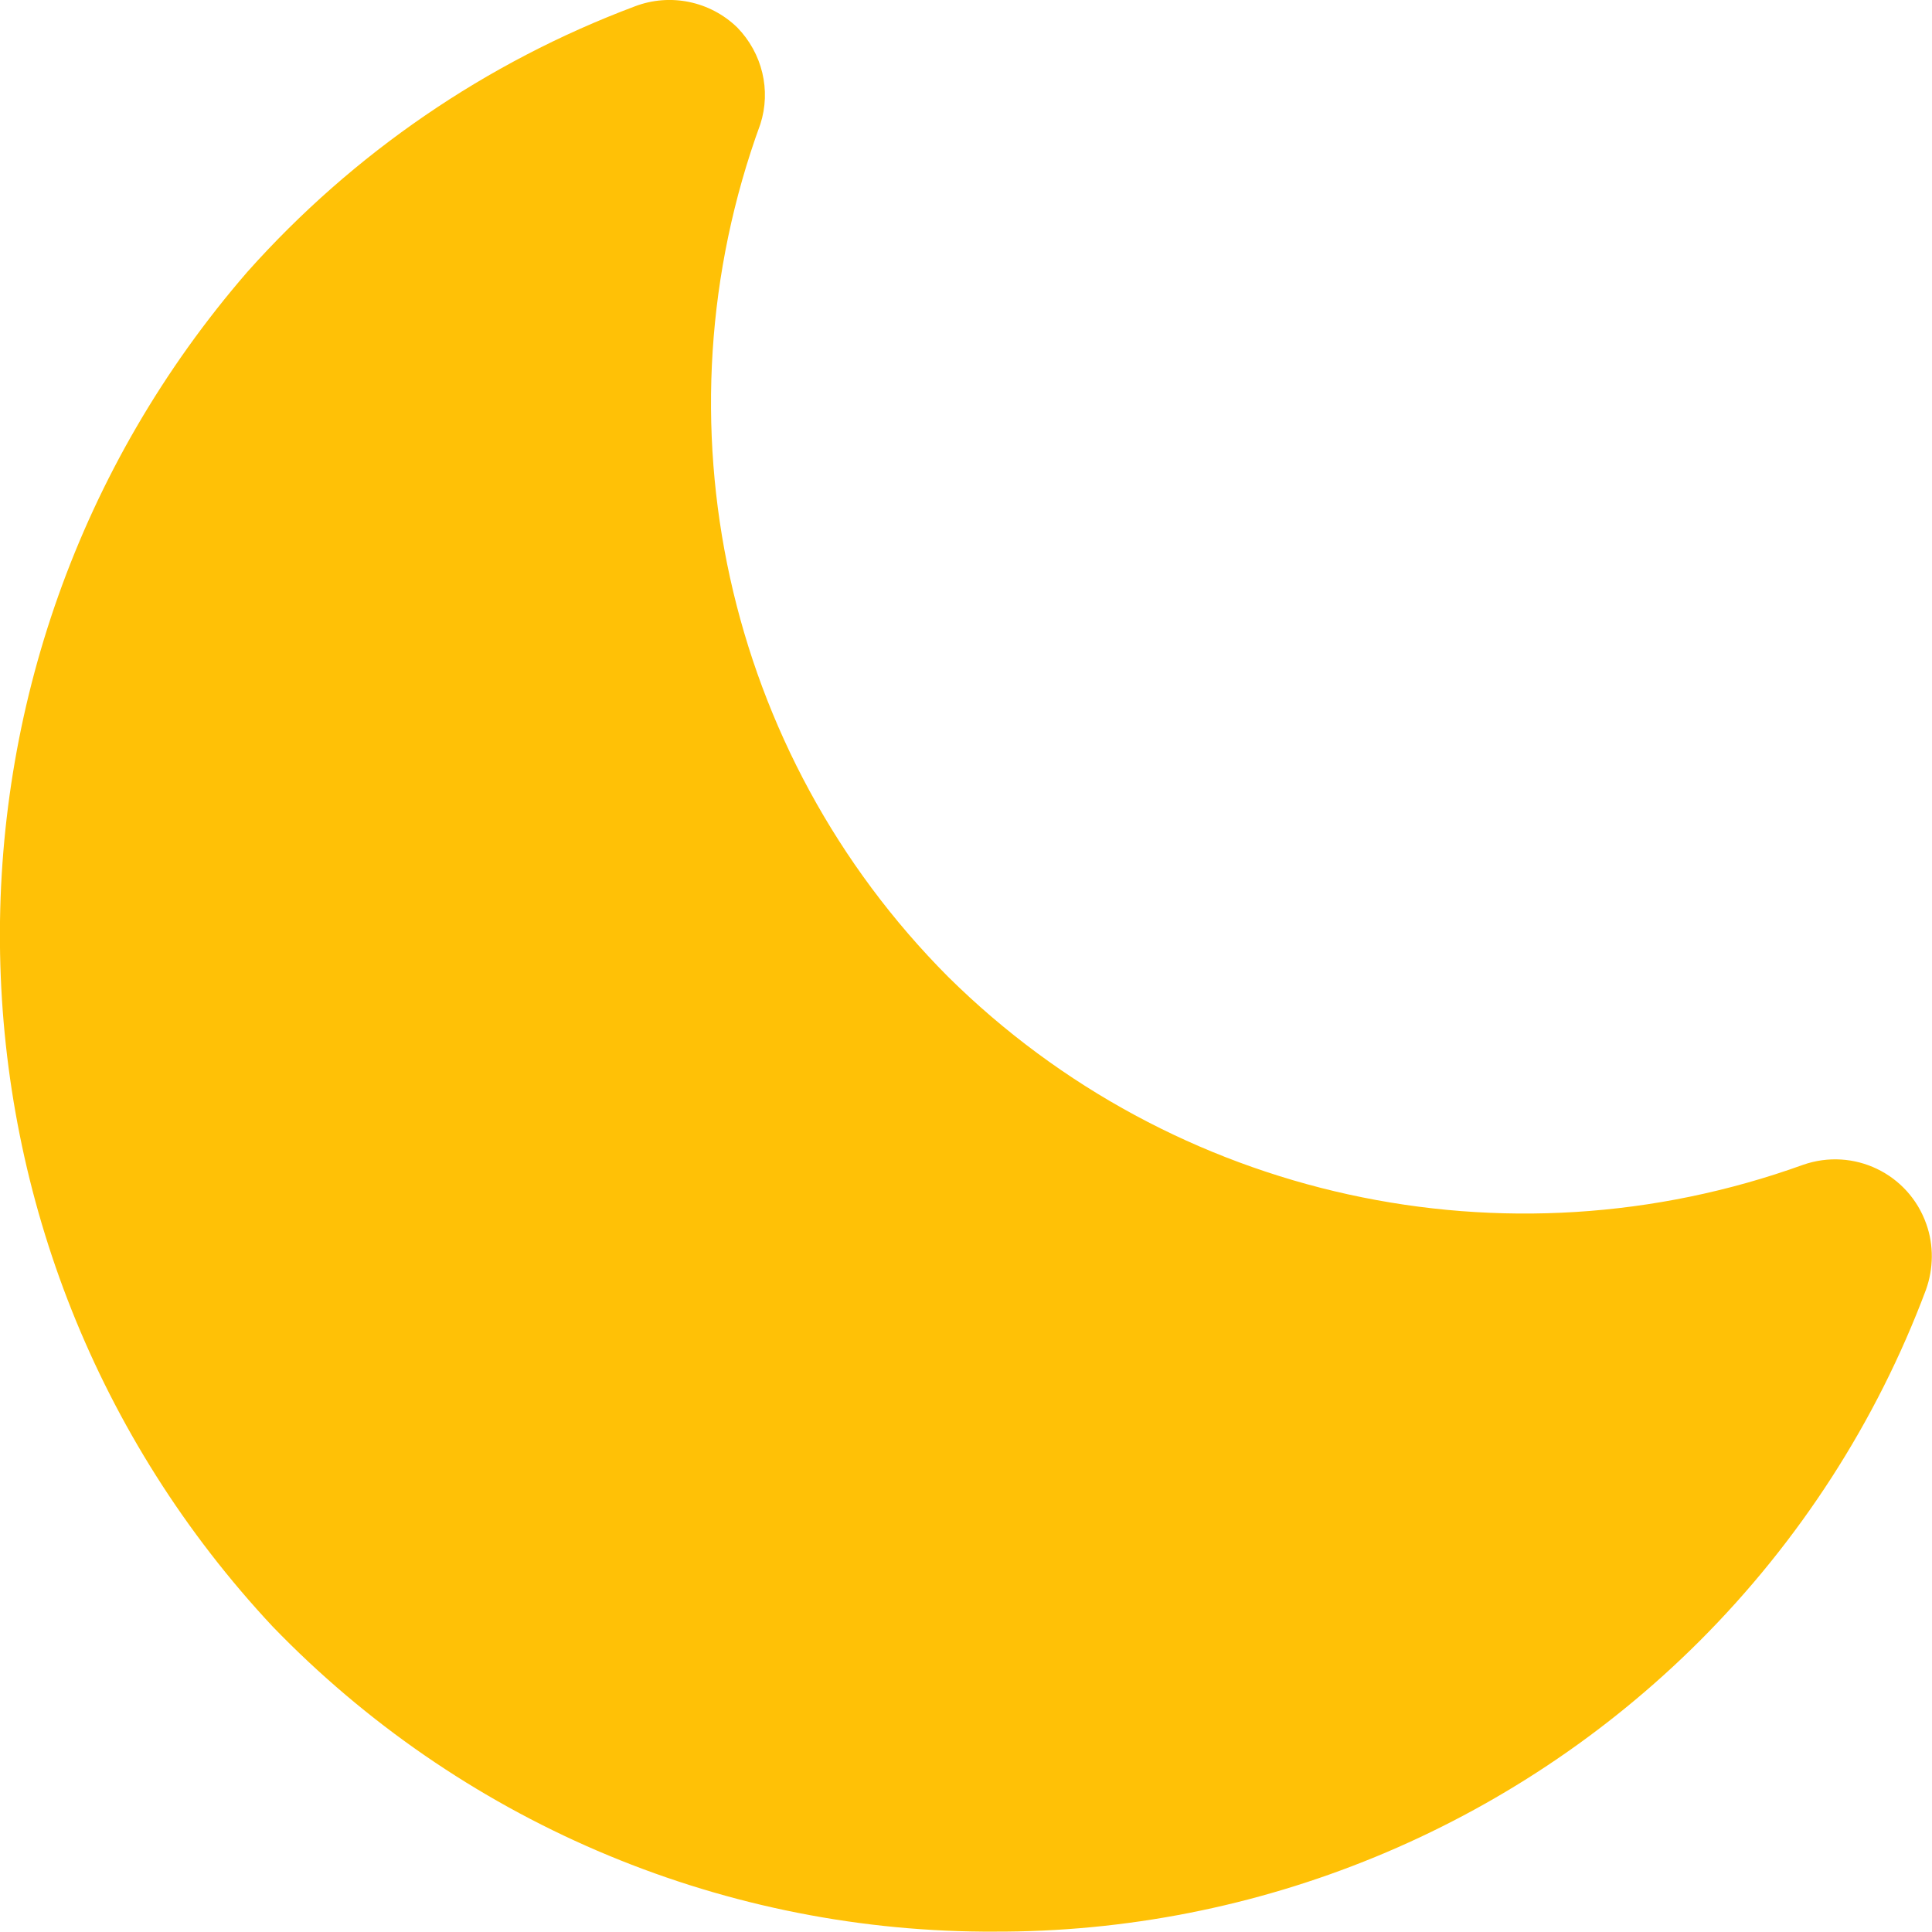 <?xml version="1.0" encoding="utf-8"?>
<!-- Generator: Adobe Illustrator 24.1.1, SVG Export Plug-In . SVG Version: 6.00 Build 0)  -->
<svg version="1.1" id="Layer_1" xmlns="http://www.w3.org/2000/svg" xmlns:xlink="http://www.w3.org/1999/xlink" x="0px" y="0px"
	 viewBox="0 0 512 512" width="64px" height="64px" fill="#FFC106" style="enable-background:new 0 0 512 512;" xml:space="preserve">
<style type="text/css">
	.st0{fill="#FFC106";}
</style>
<g>
	<path class="st0" fill="#FFC106" d="M263.2,511.9h-2.6c-71.1-0.5-138.9-29.7-188.3-80.8c-93.8-100.3-96.7-255.3-6.7-359.1
		c28-31.4,63.2-55.5,102.6-70.3c9.4-3.6,20-1.4,27.2,5.6c6.6,6.8,9,16.6,6.1,25.6c-28.7,78.6-9.3,166.7,49.8,226
		c59.6,58.9,147.7,78.2,226.5,49.8c13.4-4.7,28,2.3,32.7,15.7c2,5.6,1.9,11.8-0.1,17.4c-13.1,35-33.6,66.7-60,93.1
		C400.7,484.5,333.3,512.2,263.2,511.9z"/>
</g>
</svg>
